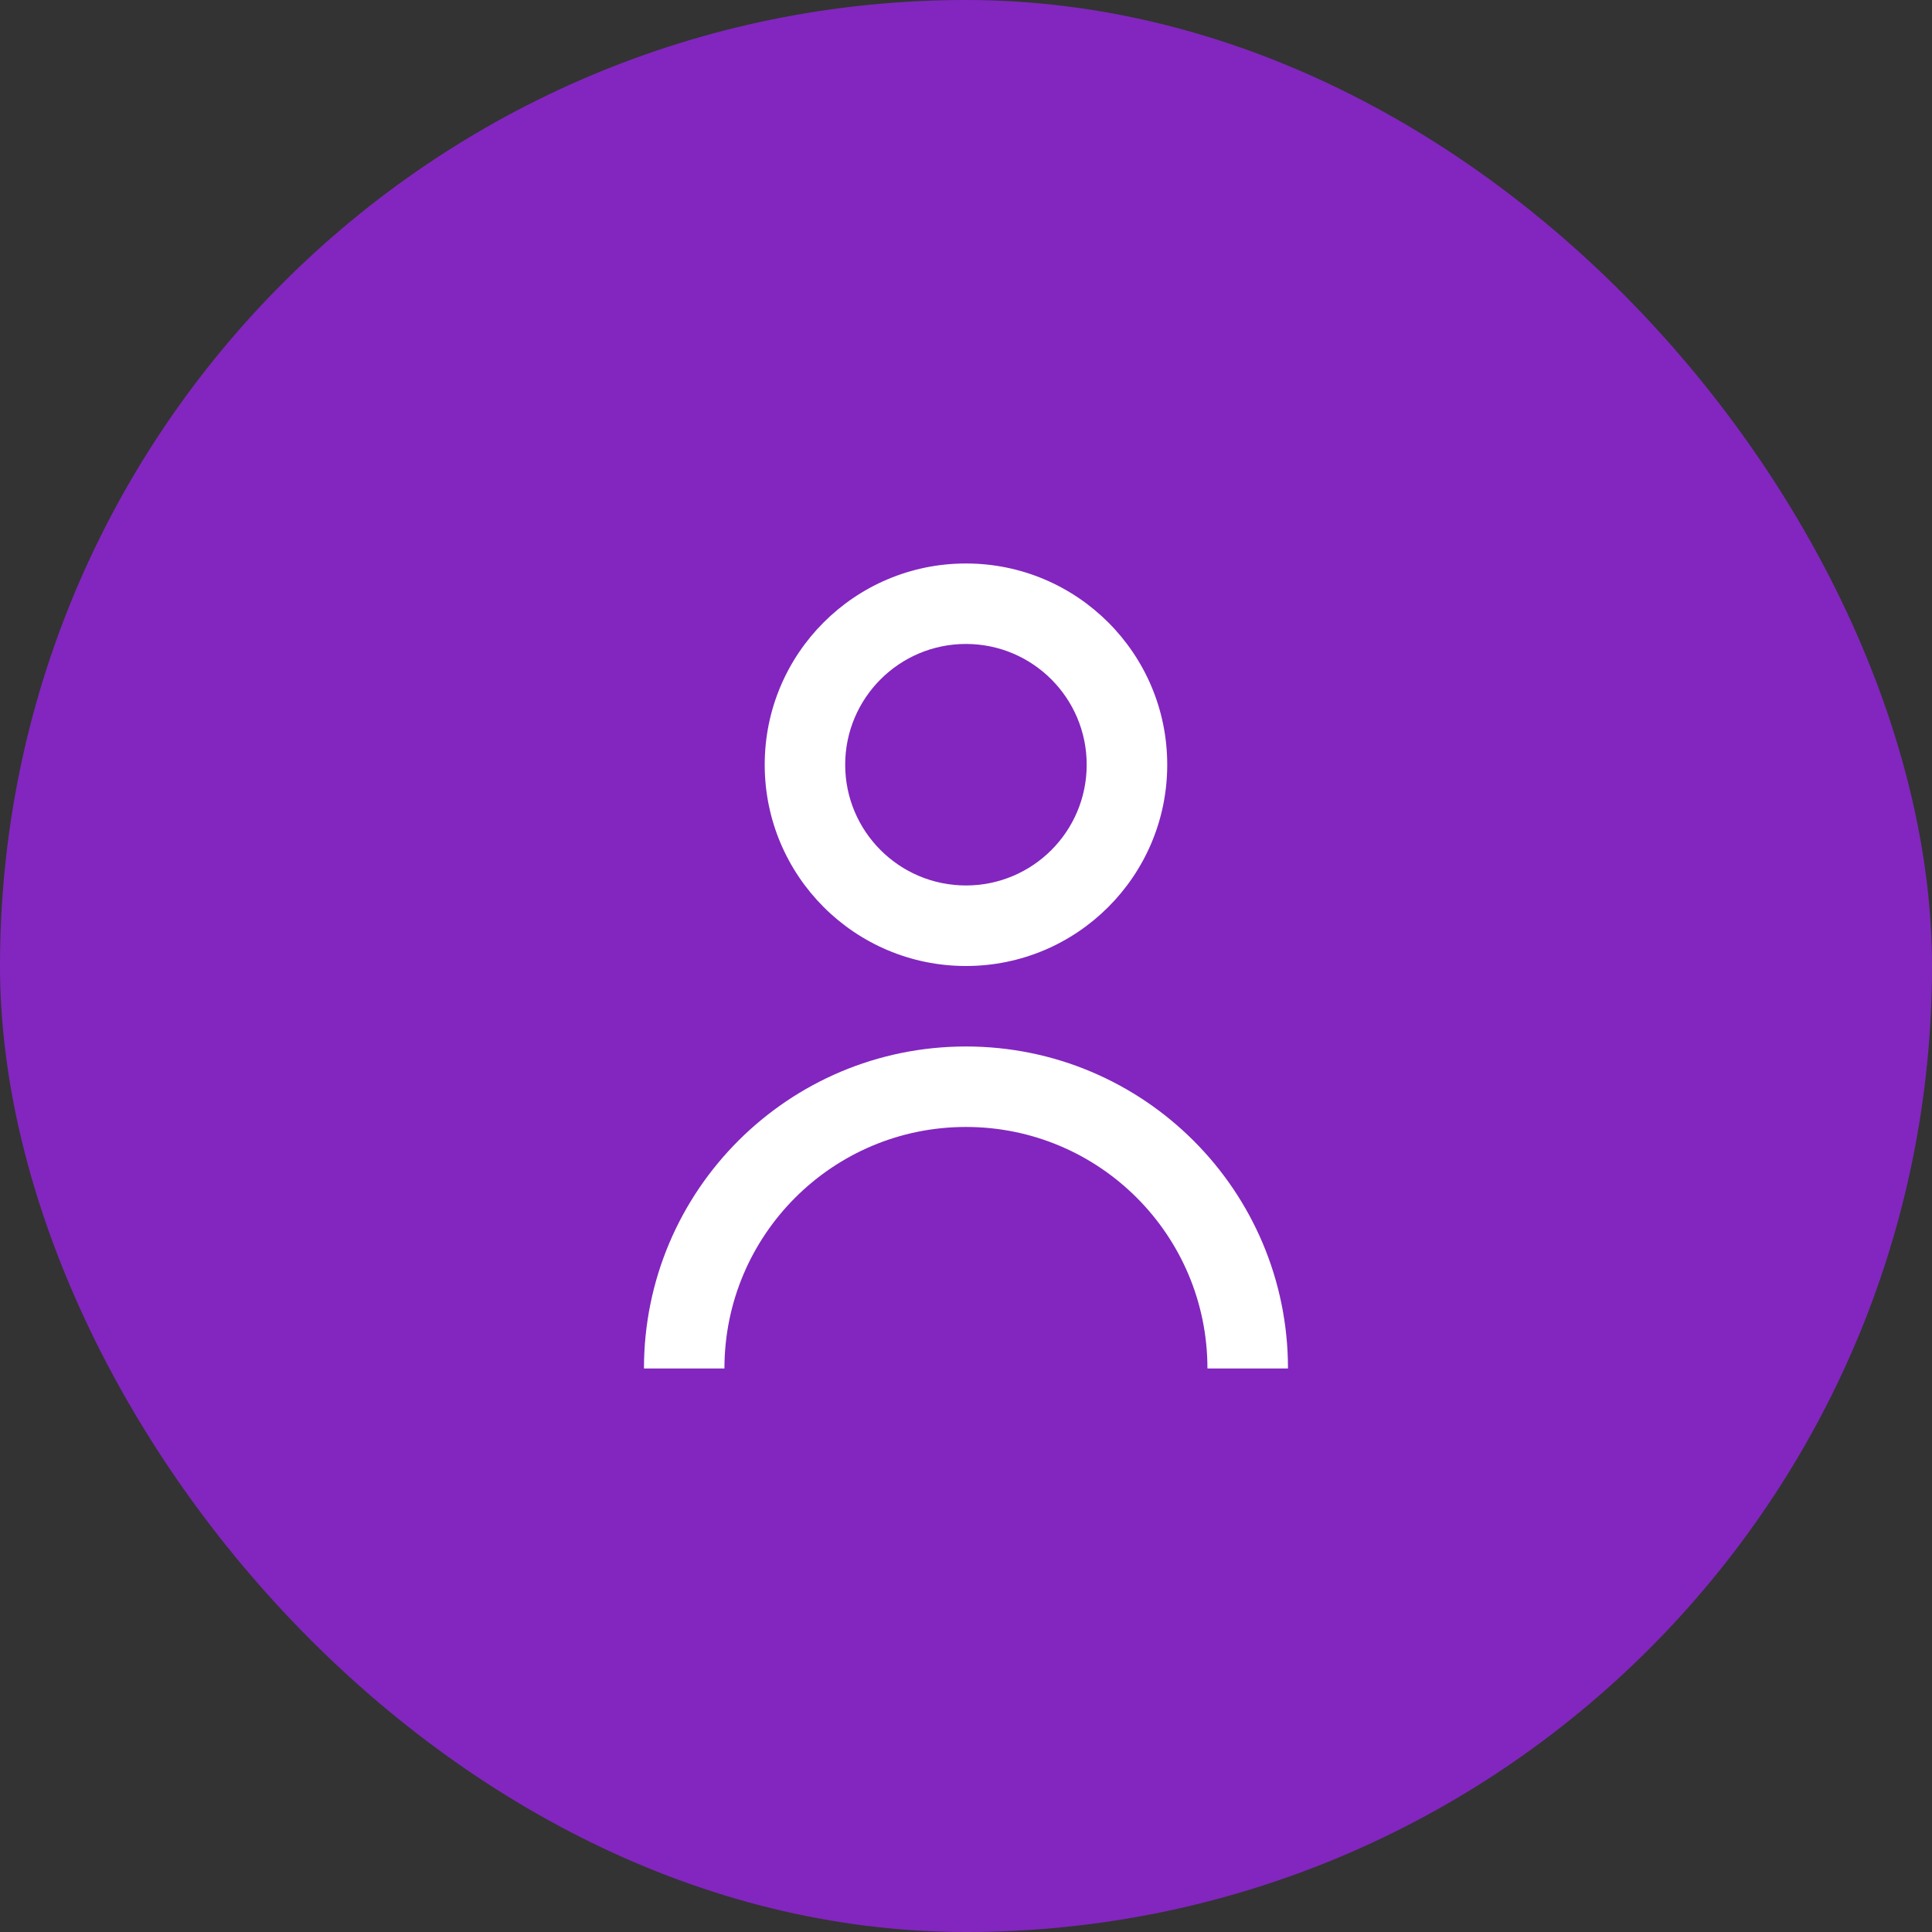 <svg width="32" height="32" viewBox="0 0 32 32" fill="none" xmlns="http://www.w3.org/2000/svg">
  <rect x="0" y="0" width="32" height="32" fill="#333333" stroke="none"/>
  <rect width="32" height="32" rx="16" fill="#8226bf"/>
  <path d="M19.333 12.666C19.333 14.507 17.84 16 15.999 16C14.158 16 12.666 14.507 12.666 12.666C12.666 10.825 14.158 9.333 15.999 9.333C17.84 9.333 19.333 10.825 19.333 12.666ZM17.999 12.666C17.999 11.562 17.104 10.666 15.999 10.666C14.895 10.666 13.999 11.562 13.999 12.666C13.999 13.771 14.895 14.666 15.999 14.666C17.104 14.666 17.999 13.771 17.999 12.666Z" fill="white"/>
  <path d="M21.333 22.666C21.333 19.721 18.945 17.333 15.999 17.333C13.054 17.333 10.666 19.721 10.666 22.666H11.999C11.999 20.457 13.79 18.666 15.999 18.666C18.209 18.666 19.999 20.457 19.999 22.666H21.333Z" fill="white"/>
</svg>